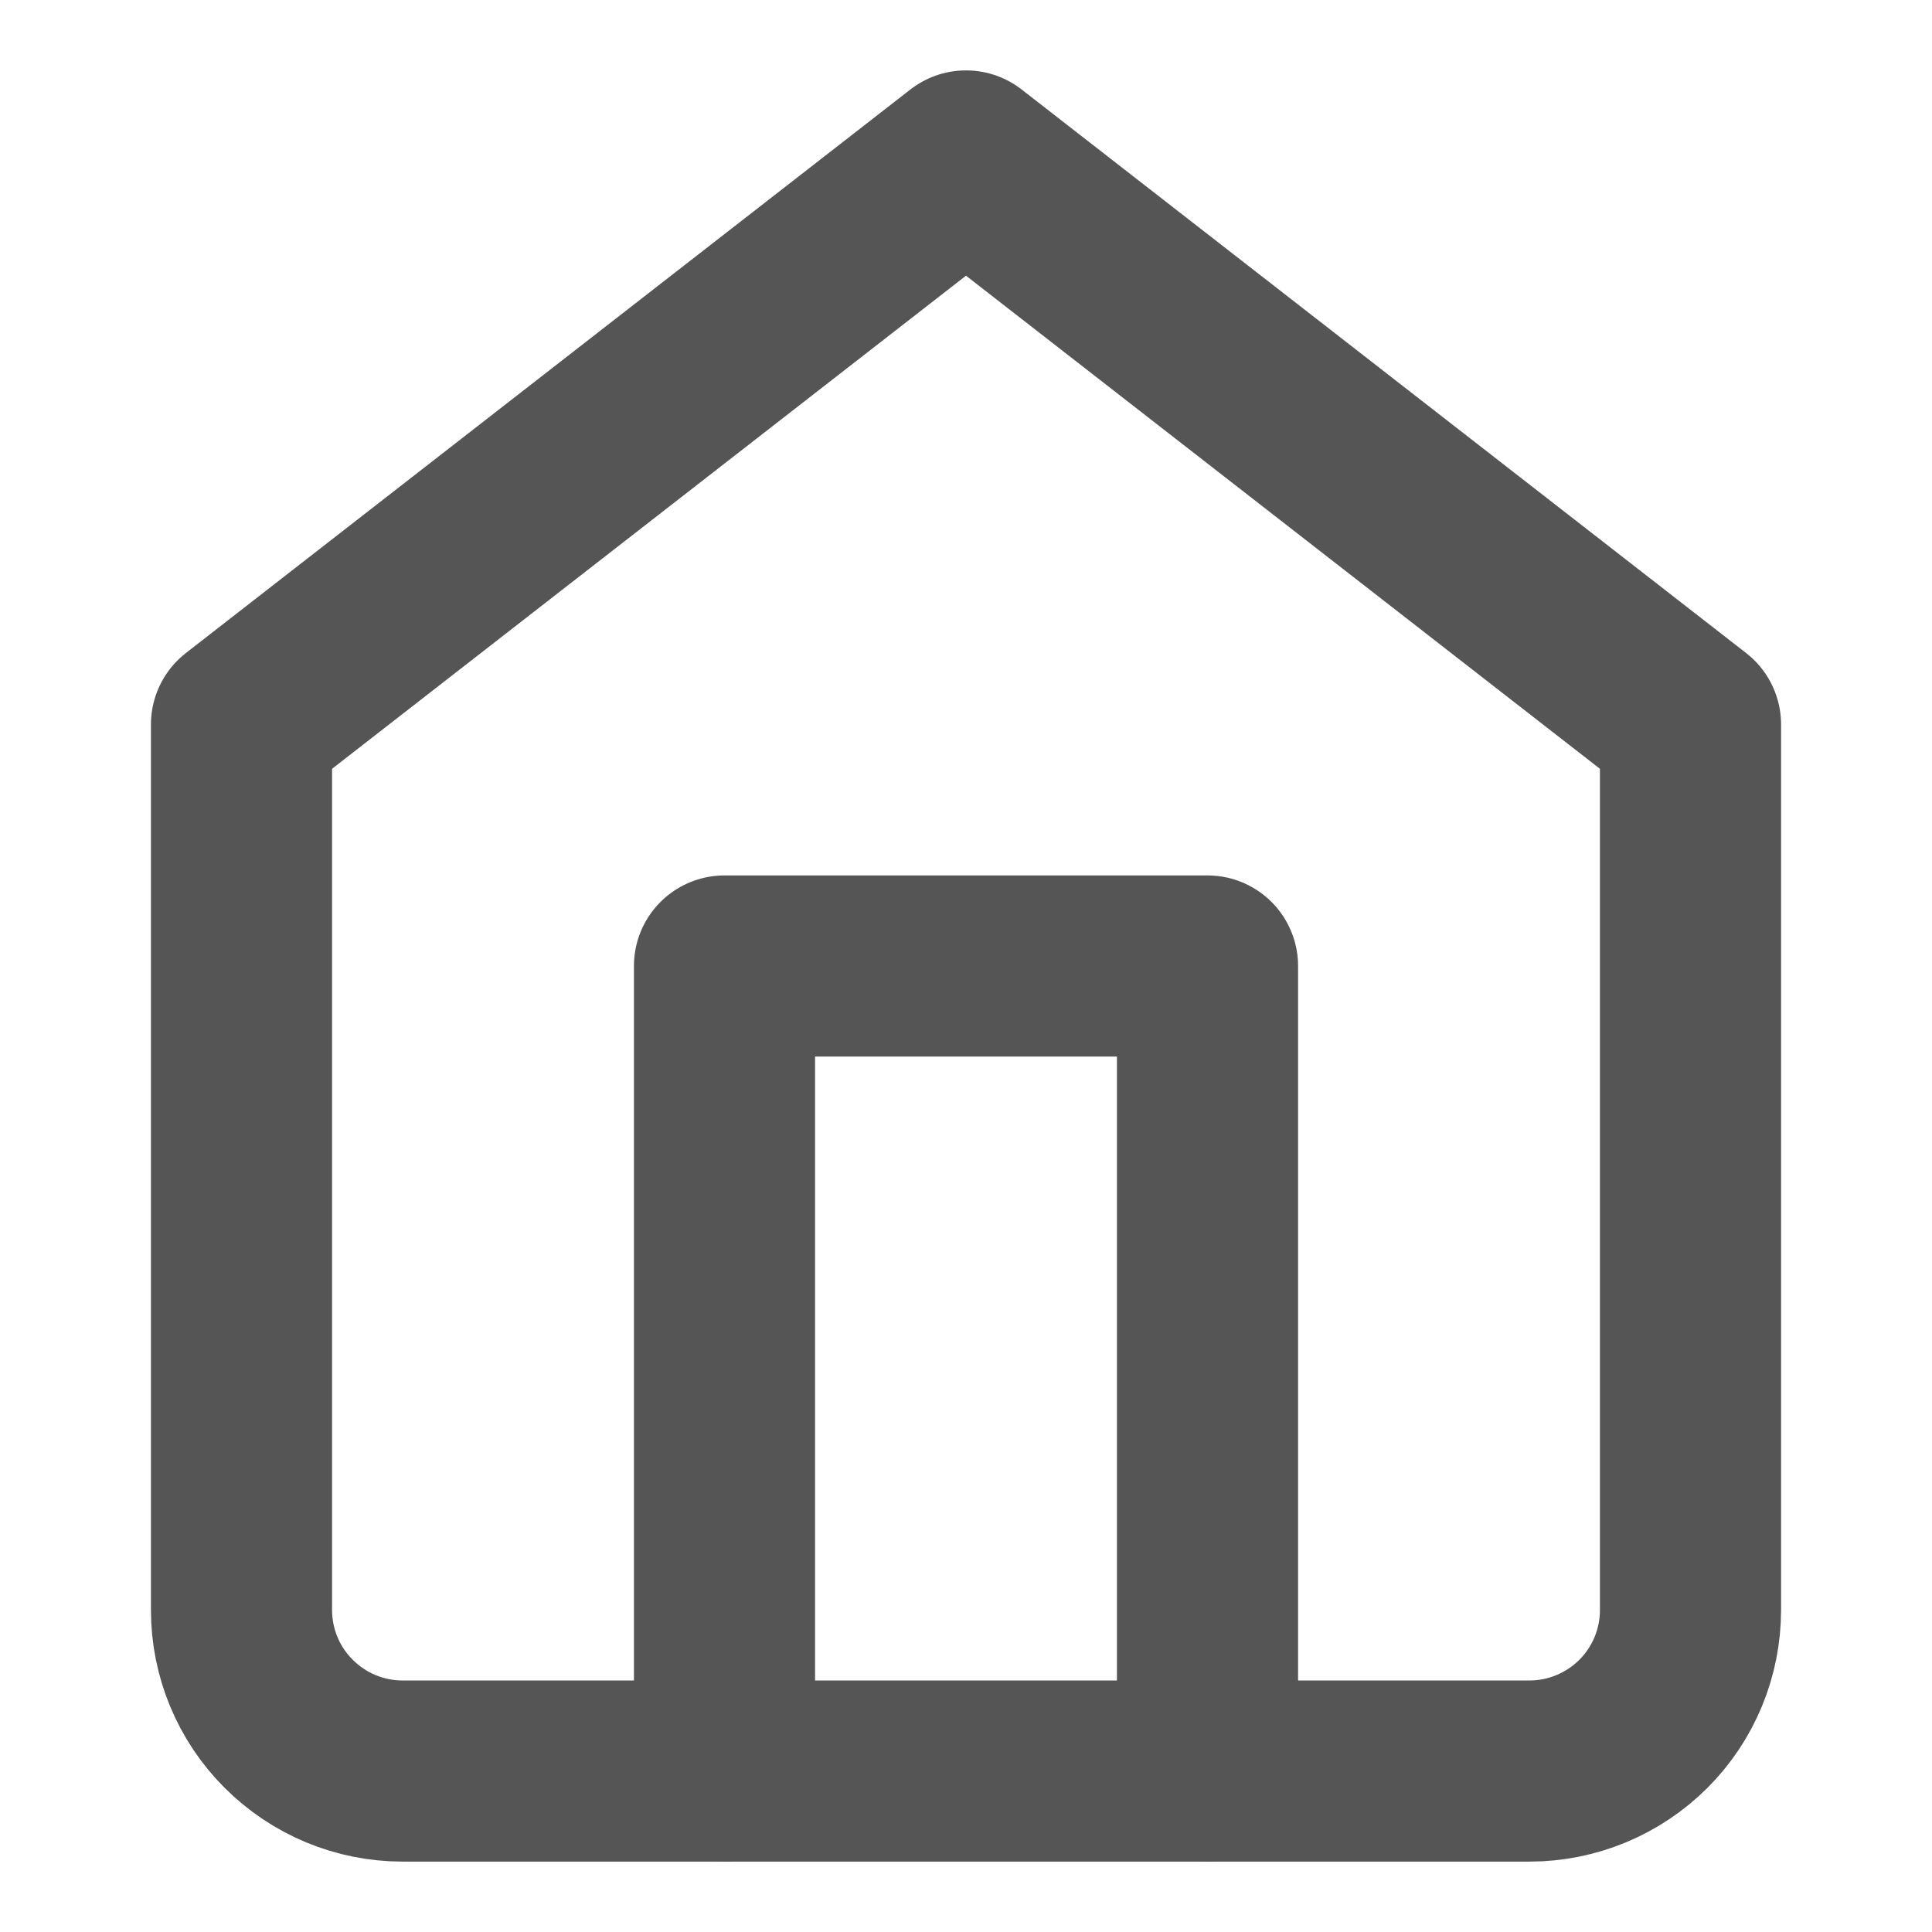 <svg width="16" height="16" viewBox="0 0 16 16" fill="none" xmlns="http://www.w3.org/2000/svg">
<path d="M2 6L8 1.333L14 6V13.333C14 13.687 13.86 14.026 13.61 14.276C13.359 14.526 13.02 14.667 12.667 14.667H3.333C2.98 14.667 2.641 14.526 2.391 14.276C2.14 14.026 2 13.687 2 13.333V6Z" stroke="#555555" stroke-width="1.5" stroke-linecap="round" stroke-linejoin="round"/>
<path d="M6 14.667V8H10V14.667" stroke="#555555" stroke-width="1.5" stroke-linecap="round" stroke-linejoin="round"/>
</svg>
